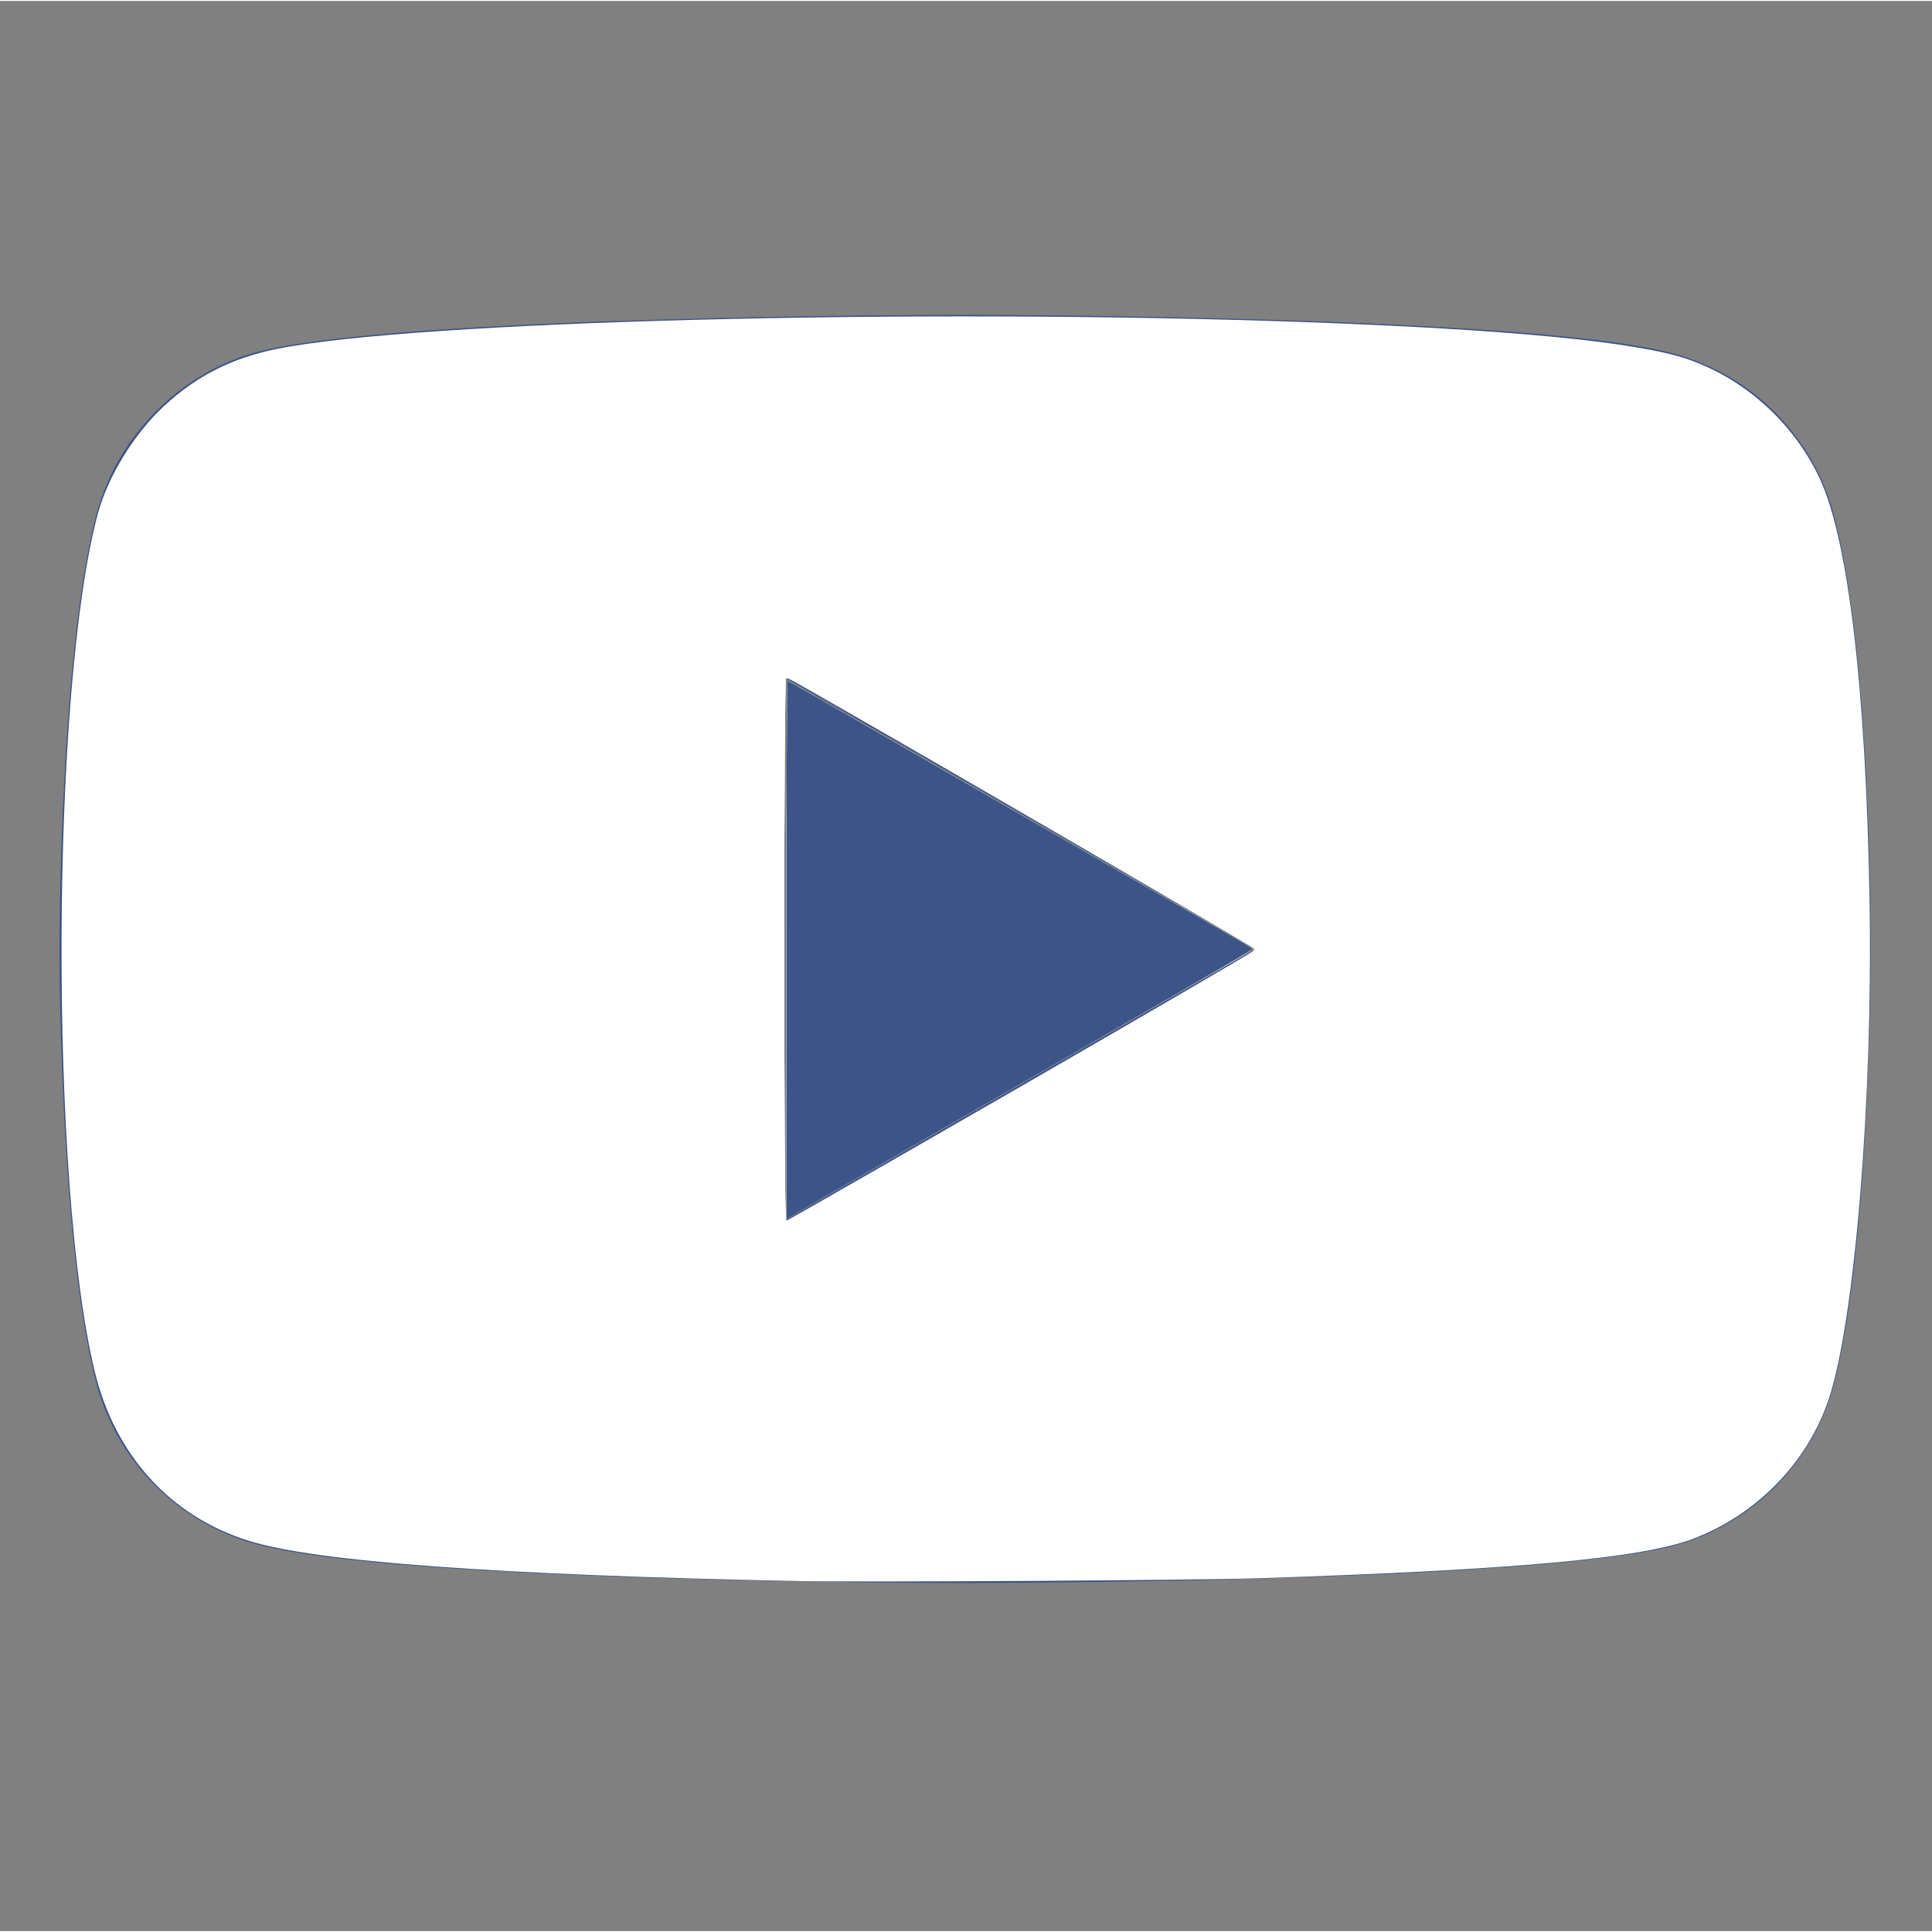 <?xml version="1.0" encoding="UTF-8" standalone="no"?>
<svg
   inkscape:version="1.1 (c68e22c387, 2021-05-23)"
   sodipodi:docname="youtube-hover.svg"
   id="svg4"
   version="1.1"
   width="682pt"
   viewBox="-21 -117 682.667 682"
   height="682pt"
   xmlns:inkscape="http://www.inkscape.org/namespaces/inkscape"
   xmlns:sodipodi="http://sodipodi.sourceforge.net/DTD/sodipodi-0.dtd"
   xmlns="http://www.w3.org/2000/svg"
   xmlns:svg="http://www.w3.org/2000/svg"
   xmlns:rdf="http://www.w3.org/1999/02/22-rdf-syntax-ns#"
   xmlns:cc="http://creativecommons.org/ns#"
   xmlns:dc="http://purl.org/dc/elements/1.1/">
  <rect x="-21" y="-117" width="682.667" height="682" fill="#808080" stroke="none"/>
  <defs
     id="defs8" />
  <sodipodi:namedview
     inkscape:document-rotation="0"
     pagecolor="#ffffff"
     bordercolor="#666666"
     borderopacity="1"
     objecttolerance="10"
     gridtolerance="10"
     guidetolerance="10"
     inkscape:pageopacity="0"
     inkscape:pageshadow="2"
     inkscape:window-width="1366"
     inkscape:window-height="705"
     id="namedview6"
     showgrid="false"
     inkscape:zoom="0.5"
     inkscape:cx="335"
     inkscape:cy="427"
     inkscape:window-x="-8"
     inkscape:window-y="-8"
     inkscape:window-maximized="1"
     inkscape:current-layer="svg4"
     inkscape:pagecheckerboard="0"
     inkscape:document-units="pt" />
  <path
     d="M 626.812,64.035 C 619.438,36.617 597.82,15.004 570.406,7.621 520.324,-6.082 319.992,-6.082 319.992,-6.082 c 0,0 -200.324,0 -250.406,13.184 C 42.699,14.477 20.555,36.621 13.18,64.035 0,114.113 0,217.969 0,217.969 c 0,0 0,104.379 13.18,153.934 C 20.562,399.316 42.172,420.93 69.59,428.312 120.195,442.02 320,442.02 320,442.02 c 0,0 200.324,0 250.406,-13.184 27.418,-7.379 49.031,-28.992 56.414,-56.406 13.176,-50.082 13.176,-153.934 13.176,-153.934 0,0 0.527,-104.383 -13.184,-154.461 z M 256.211,313.914 V 122.023 l 166.586,95.945 z m 0,0"
     id="path2"
     style="stroke-width:1;fill:#3c5487;fill-opacity:1" />
  <path
     style="fill:#ffffff;fill-opacity:1"
     d="m 370,446.853 c 0,-79.817 0.352,-126.397 0.954,-126.187 2.355,0.823 218.035,125.4 218.04,125.94 0.003,0.334 -41.281,24.383 -91.744,53.441 -50.462,29.059 -99.737,57.445 -109.5,63.08 L 370,573.373 Z"
     id="path4339"
     transform="matrix(0.751,0,0,0.751,-21,-117.333)" />
  <path
     style="fill:#ffffff;fill-opacity:1"
     d="M 370,446.957 C 370,377.406 370.241,320.5 370.536,320.5 c 0.295,0 40.908,23.254 90.25,51.675 49.342,28.421 98.375,56.659 108.962,62.75 10.586,6.091 19.249,11.359 19.25,11.705 0.002,0.541 -39.069,23.178 -190.748,110.518 L 370,573.414 Z"
     id="path4489"
     transform="matrix(0.751,0,0,0.751,-21,-117.333)" />
  <path
     style="fill:#ffffff;fill-opacity:1"
     d="m 370,446.975 c 0,-100.944 0.254,-126.589 1.25,-126.2 1.072,0.418 76.188,43.601 187.495,107.785 16.635,9.592 30.247,17.719 30.25,18.059 0.003,0.34 -5.057,3.545 -11.245,7.123 -6.188,3.578 -54,31.131 -106.25,61.23 -52.25,30.099 -96.463,55.618 -98.25,56.709 l -3.25,1.983 z"
     id="path4528"
     transform="matrix(0.751,0,0,0.751,-21,-117.333)" />
  <path
     style="fill:#3c5487;fill-opacity:1"
     d="M 370,447.082 C 370,377.462 370.243,320.5 370.54,320.5 c 0.638,0 3.634,1.715 114.46,65.536 108.044,62.219 103.971,59.844 103.987,60.615 0.012,0.579 -30.109,18.049 -173.487,100.622 -21.45,12.353 -40.462,23.345 -42.25,24.425 l -3.25,1.965 z"
     id="path4567"
     transform="matrix(0.751,0,0,0.751,-21,-117.333)" />
  <path
     style="fill:#ffffff;fill-opacity:1"
     d="M 376,743.898 C 233.314,741.028 148.2,734.784 116.808,724.884 80.188,713.334 54.186,684.736 44.633,645.5 23.078,556.973 23.93,323.21 46.106,241.5 50.841,224.054 63.169,204.012 77.097,191.117 92.562,176.798 109.14,168.423 130.54,164.115 195.396,151.06 429.631,144.959 613.5,151.534 c 96.025,3.434 156.51,9.273 180.366,17.413 26.978,9.205 50.028,29.979 62.287,56.138 13.428,28.655 21.726,98.607 23.476,197.916 1.648,93.501 -6.92,198.439 -19.211,235.293 -9.949,29.831 -33.914,54.449 -64.04,65.789 -24.232,9.121 -83.373,14.489 -203.377,18.459 -29.932,0.99 -186.527,1.969 -217,1.356 z M 480.466,511.08 C 540.947,476.225 590.568,447.297 590.734,446.797 590.966,446.101 373.942,320.188 369.888,318.667 369.373,318.473 369,372.179 369,446.417 c 0,70.446 0.338,128.073 0.75,128.06 0.412,-0.013 50.234,-28.541 110.716,-63.397 z"
     id="path4754"
     transform="matrix(0.751,0,0,0.751,-21,-117.333)" />
  <path
     style="fill:#ffffff;fill-opacity:1"
     d="M 333,742.421 C 216.492,739.059 145.744,733.151 117.481,724.421 84.474,714.227 59.541,689.202 48.028,654.712 38.101,624.974 31.674,563.312 30.1,482.725 28.146,382.624 34.097,291.885 45.625,246 54.86,209.241 82.781,179.166 117.98,168.063 142.7,160.264 198.607,155.383 310,151.298 c 46.284,-1.697 240.671,-1.698 286,-0.002 118.168,4.423 174.487,9.833 200.245,19.233 29.127,10.63 54.071,36.516 63.57,65.97 12.321,38.204 19.183,113.534 19.175,210.5 -0.008,90.676 -7.849,177.393 -19.053,210.695 -10.589,31.473 -38.473,58.629 -69.437,67.621 -24.03,6.979 -66.303,11.128 -155,15.213 -56.858,2.618 -238.039,3.752 -302.5,1.892 z M 422.803,544.852 C 533.538,481.345 591.003,447.817 590.994,446.72 c -0.003,-0.396 -1.241,-1.434 -2.75,-2.307 C 586.735,443.54 567.95,432.567 546.5,420.029 452.119,364.86 371.505,318.5 369.954,318.5 369.354,318.5 369,365.911 369,446.5 c 0,88.94 0.321,128 1.053,128 0.579,0 24.316,-13.342 52.75,-29.648 z"
     id="path4793"
     transform="matrix(0.751,0,0,0.751,-21,-117.333)" />
  <path
     style="fill:#ffffff;fill-opacity:1"
     d="M 332,742.424 C 217.587,739.137 145.554,733.092 117.481,724.421 84.433,714.214 58.394,687.928 47.721,654 36.171,617.284 29.937,545.326 29.874,448 29.802,336.867 37.875,257.734 52.428,226.914 66.187,197.773 89.09,177.176 117.808,168.117 142.757,160.246 198.941,155.328 310,151.291 c 46.11,-1.676 240.931,-1.684 285.5,-0.012 126.086,4.731 179.4,10.211 205.656,21.142 21.512,8.955 42.135,28.608 53.077,50.579 12.843,25.788 20.395,77.406 23.848,163 1.31,32.473 0.708,118.088 -1.012,144 -4.188,63.084 -10.02,106.559 -17.131,127.695 -10.208,30.343 -36.093,56.365 -66.458,66.813 -26.977,9.282 -112.23,15.867 -232.979,17.996 -60.518,1.067 -190.156,1.022 -228.5,-0.079 z m 90.24,-197.288 c 58.862,-33.719 125.145,-72.06 151.144,-87.428 17.649,-10.432 17.856,-10.594 15.731,-12.315 -3.786,-3.066 -202.415,-118.463 -214.083,-124.376 -2.633,-1.334 -5.068,-2.147 -5.41,-1.805 -0.842,0.842 -0.798,253.779 0.045,254.622 0.367,0.367 0.812,0.667 0.99,0.667 0.178,0 23.39,-13.214 51.583,-29.364 z"
     id="path4832"
     transform="matrix(0.751,0,0,0.751,-21,-117.333)" />
</svg>
